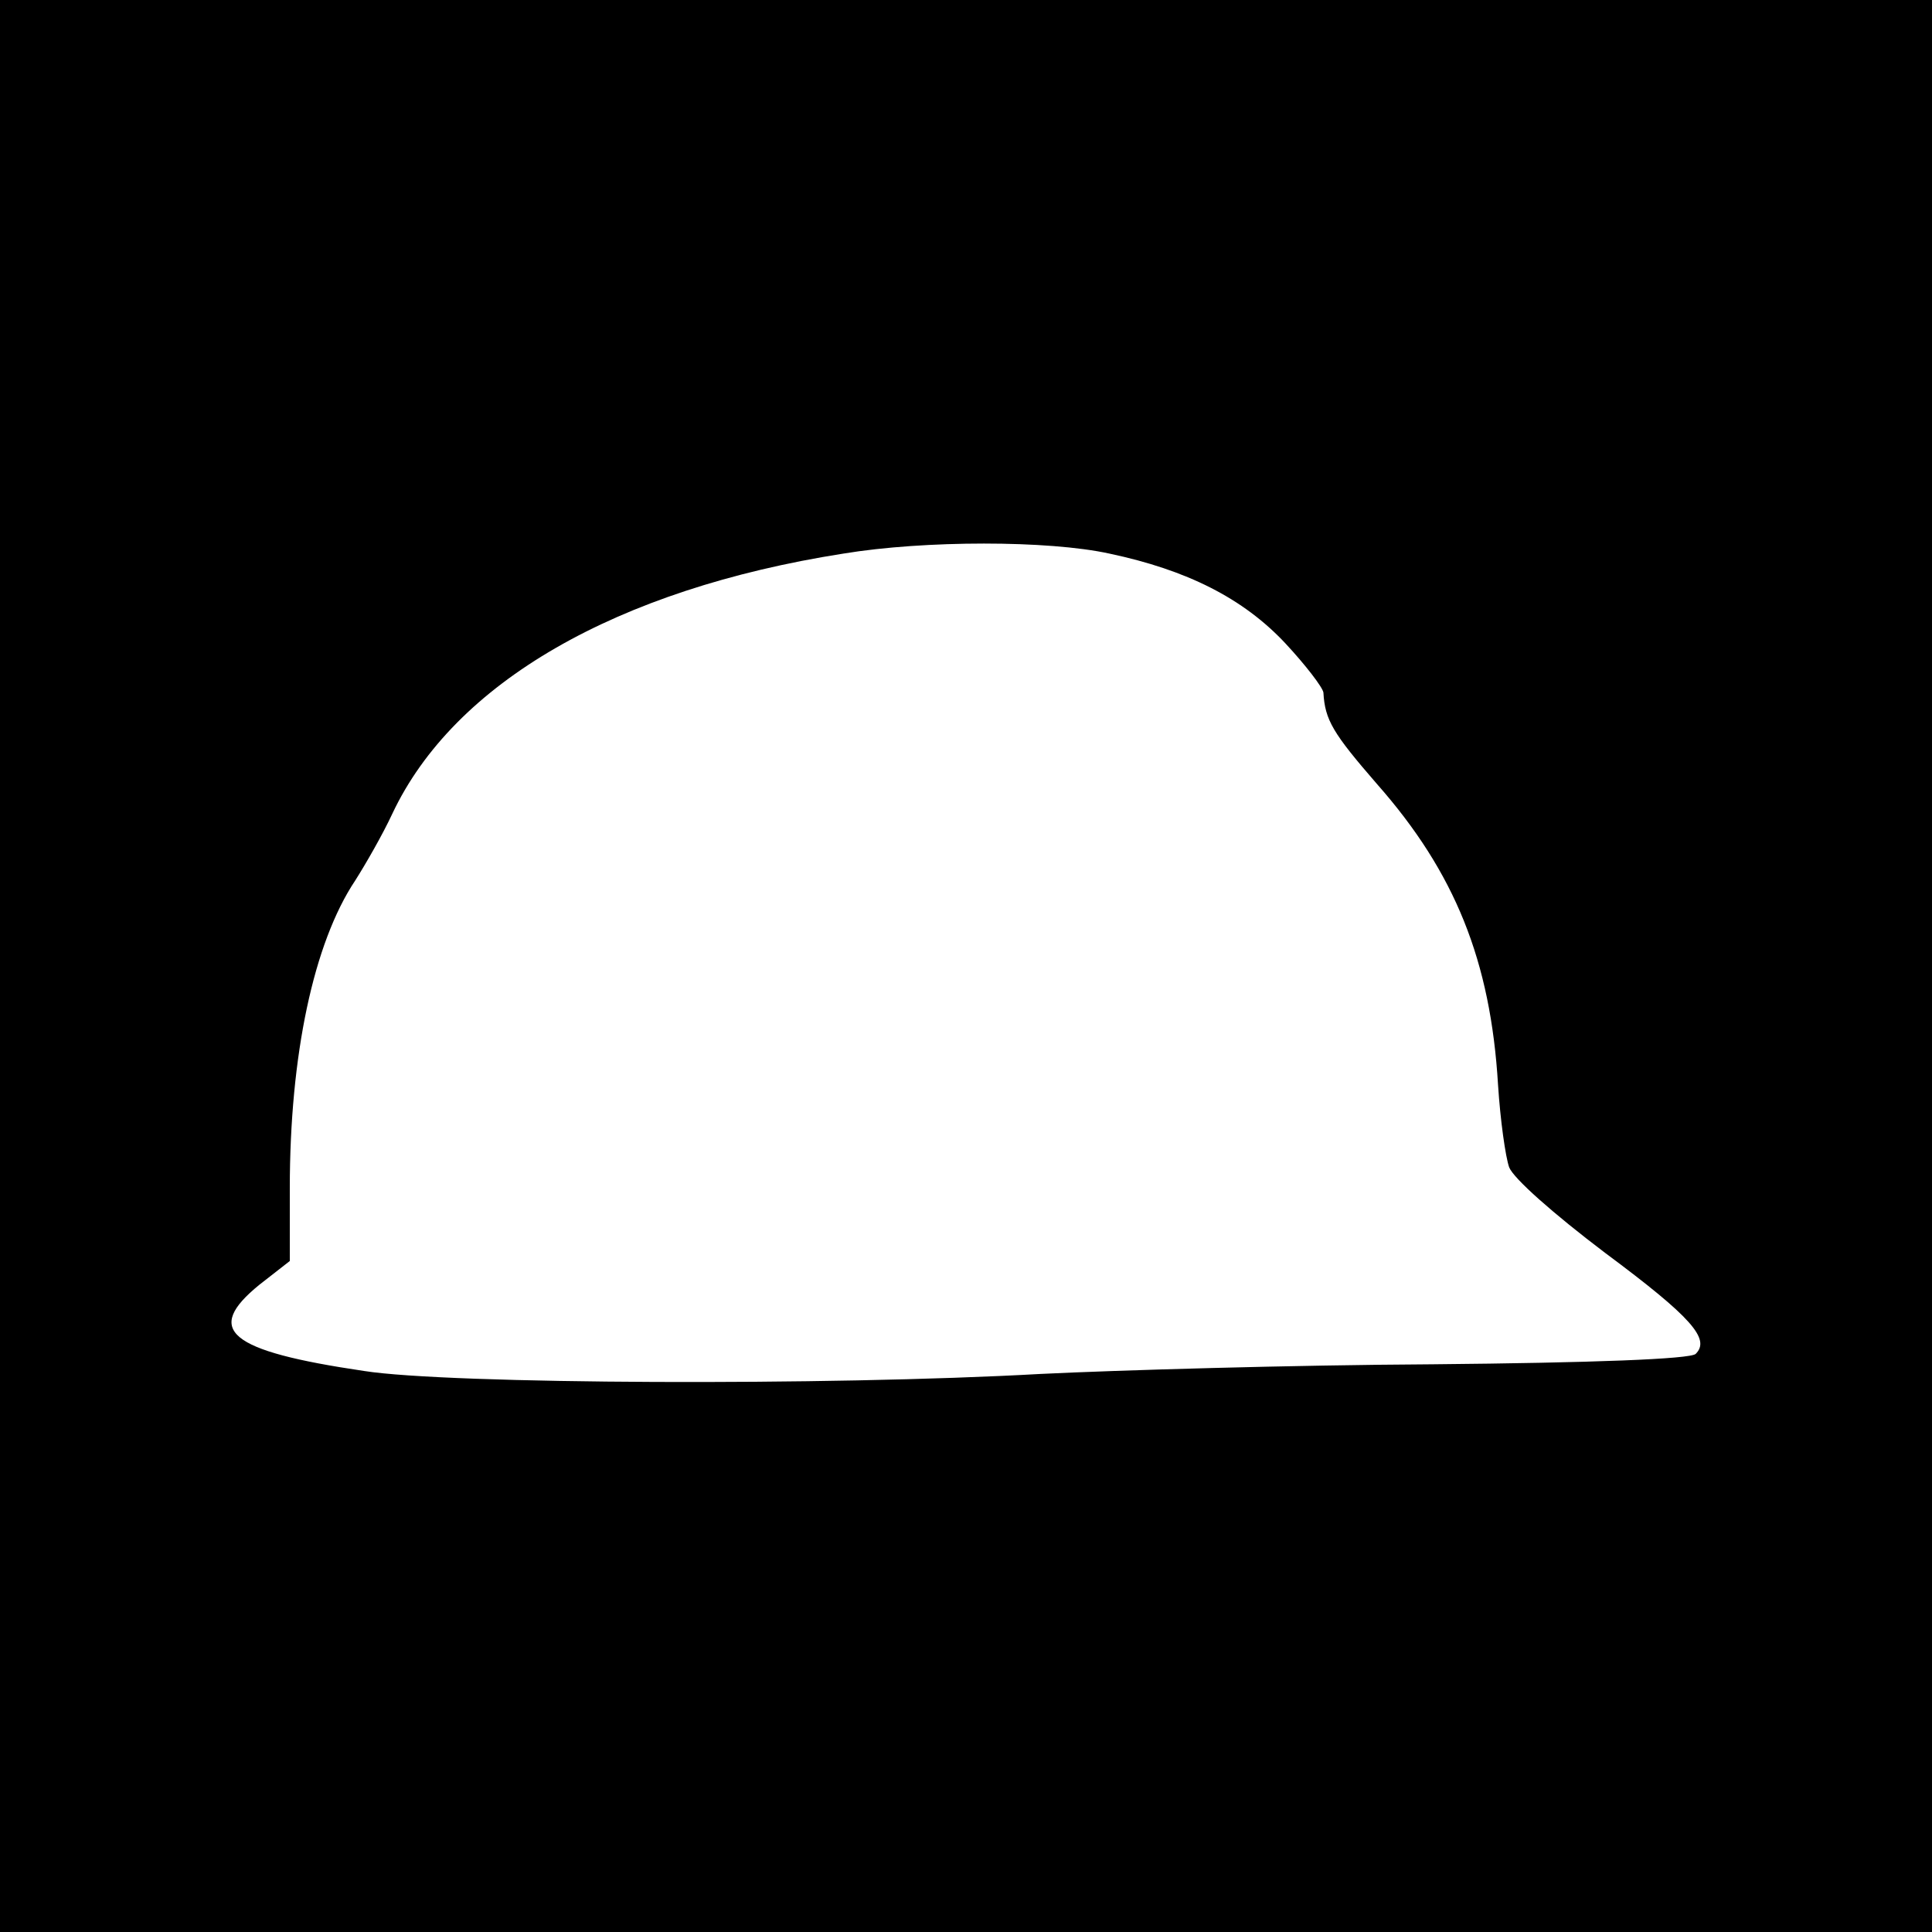 <?xml version="1.0" standalone="no"?>
<!DOCTYPE svg PUBLIC "-//W3C//DTD SVG 20010904//EN"
 "http://www.w3.org/TR/2001/REC-SVG-20010904/DTD/svg10.dtd">
<svg version="1.0" xmlns="http://www.w3.org/2000/svg"
 width="260pt" height="260pt" viewBox="0 0 260 260"
 preserveAspectRatio="xMidYMid meet">
<g transform="translate(0,260) scale(0.1,-0.1)"
fill="#000000" stroke="none">
<path d="M0 1300 l0 -1300 1300 0 1300 0 0 1300 0 1300 -1300 0 -1300 0 0
-1300z m1493 555 c104 -22 180 -60 237 -121 27 -29 50 -59 51 -66 2 -37 13
-55 72 -123 105 -119 153 -238 163 -405 3 -47 10 -97 15 -111 6 -15 59 -62
129 -115 117 -87 142 -116 122 -136 -7 -7 -139 -12 -354 -14 -189 -1 -426 -8
-528 -13 -284 -16 -796 -14 -910 4 -183 27 -216 55 -141 116 l41 32 0 98 c0
179 32 330 88 414 14 22 37 62 50 90 83 176 301 302 607 350 109 18 276 18
358 0z"/>
</g>
</svg>
